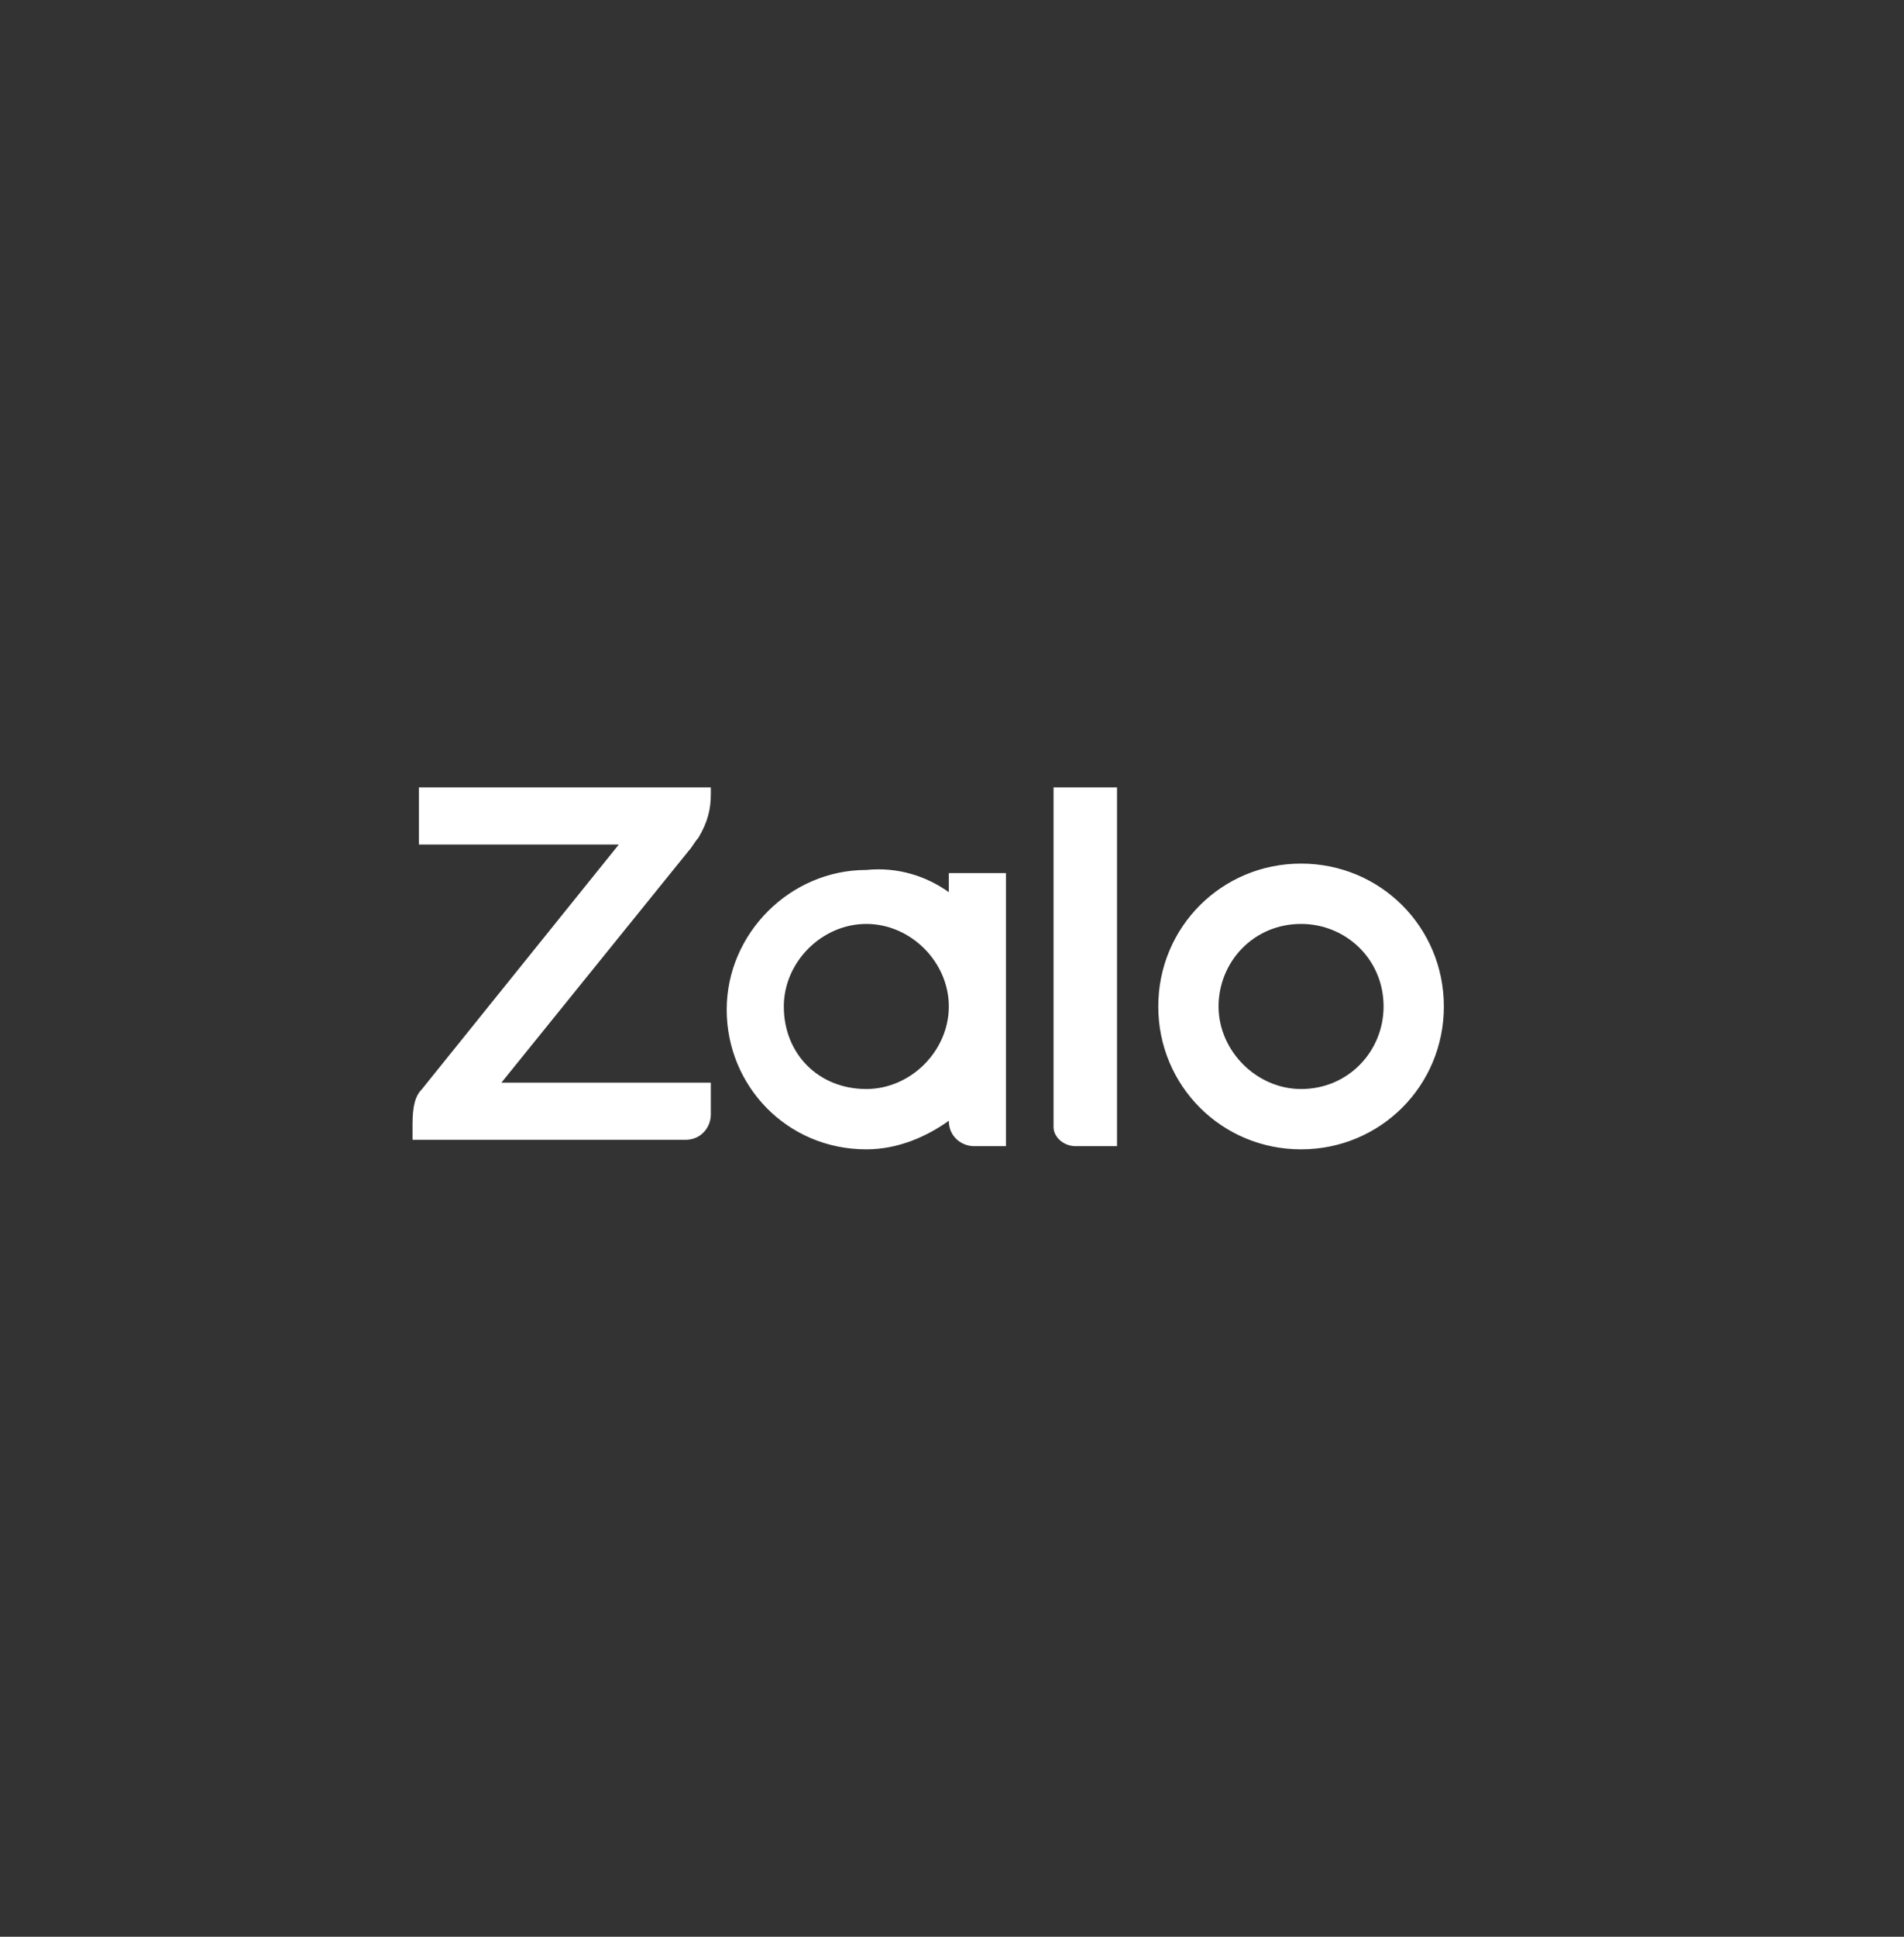<svg version="1.1" id="Layer_1" xmlns="http://www.w3.org/2000/svg" xmlns:xlink="http://www.w3.org/1999/xlink" x="0" y="0" viewBox="0 0 60 61" xml:space="preserve"><rect x="0" y="0" width="60" height="61" fill="#333333" stroke="none"/><style/><defs><path id="SVGID_1_" d="M13 24.8h33.3v12H13z"/></defs><clipPath id="SVGID_00000081639715214860060530000009232689136634611852_"><use xlink:href="#SVGID_1_" overflow="visible"/></clipPath><g clip-path="url(#SVGID_00000081639715214860060530000009232689136634611852_)"><path d="M29.9 28.1v-.6h1.8v8.6h-1c-.4 0-.8-.3-.8-.8-.7.5-1.6.9-2.6.9-2.5 0-4.4-2-4.4-4.4s2-4.4 4.4-4.4c1-.1 1.9.2 2.6.7zm-7.5-3.3v.2c0 .5-.1.9-.4 1.4-.1.1-.2.3-.3.4l-5.9 7.3h6.6v1c0 .4-.3.8-.8.8H13v-.5c0-.6.1-.9.3-1.1l6.2-7.7h-6.3v-1.9h9.2zm11.5 11.3c-.4 0-.7-.3-.7-.6V24.8h2v11.3h-1.3zm7.1-8.9c2.5 0 4.5 2 4.5 4.5s-2 4.5-4.5 4.5-4.5-2-4.5-4.5 2-4.5 4.5-4.5zm-13.7 7.1c1.4 0 2.6-1.2 2.6-2.6 0-1.4-1.2-2.6-2.6-2.6-1.4 0-2.6 1.2-2.6 2.6 0 1.5 1.1 2.6 2.6 2.6zm13.7 0c1.5 0 2.6-1.2 2.6-2.6 0-1.5-1.2-2.6-2.6-2.6-1.5 0-2.6 1.2-2.6 2.6 0 1.4 1.2 2.6 2.6 2.6z" fill-rule="evenodd" clip-rule="evenodd" fill="#fff"/></g></svg>